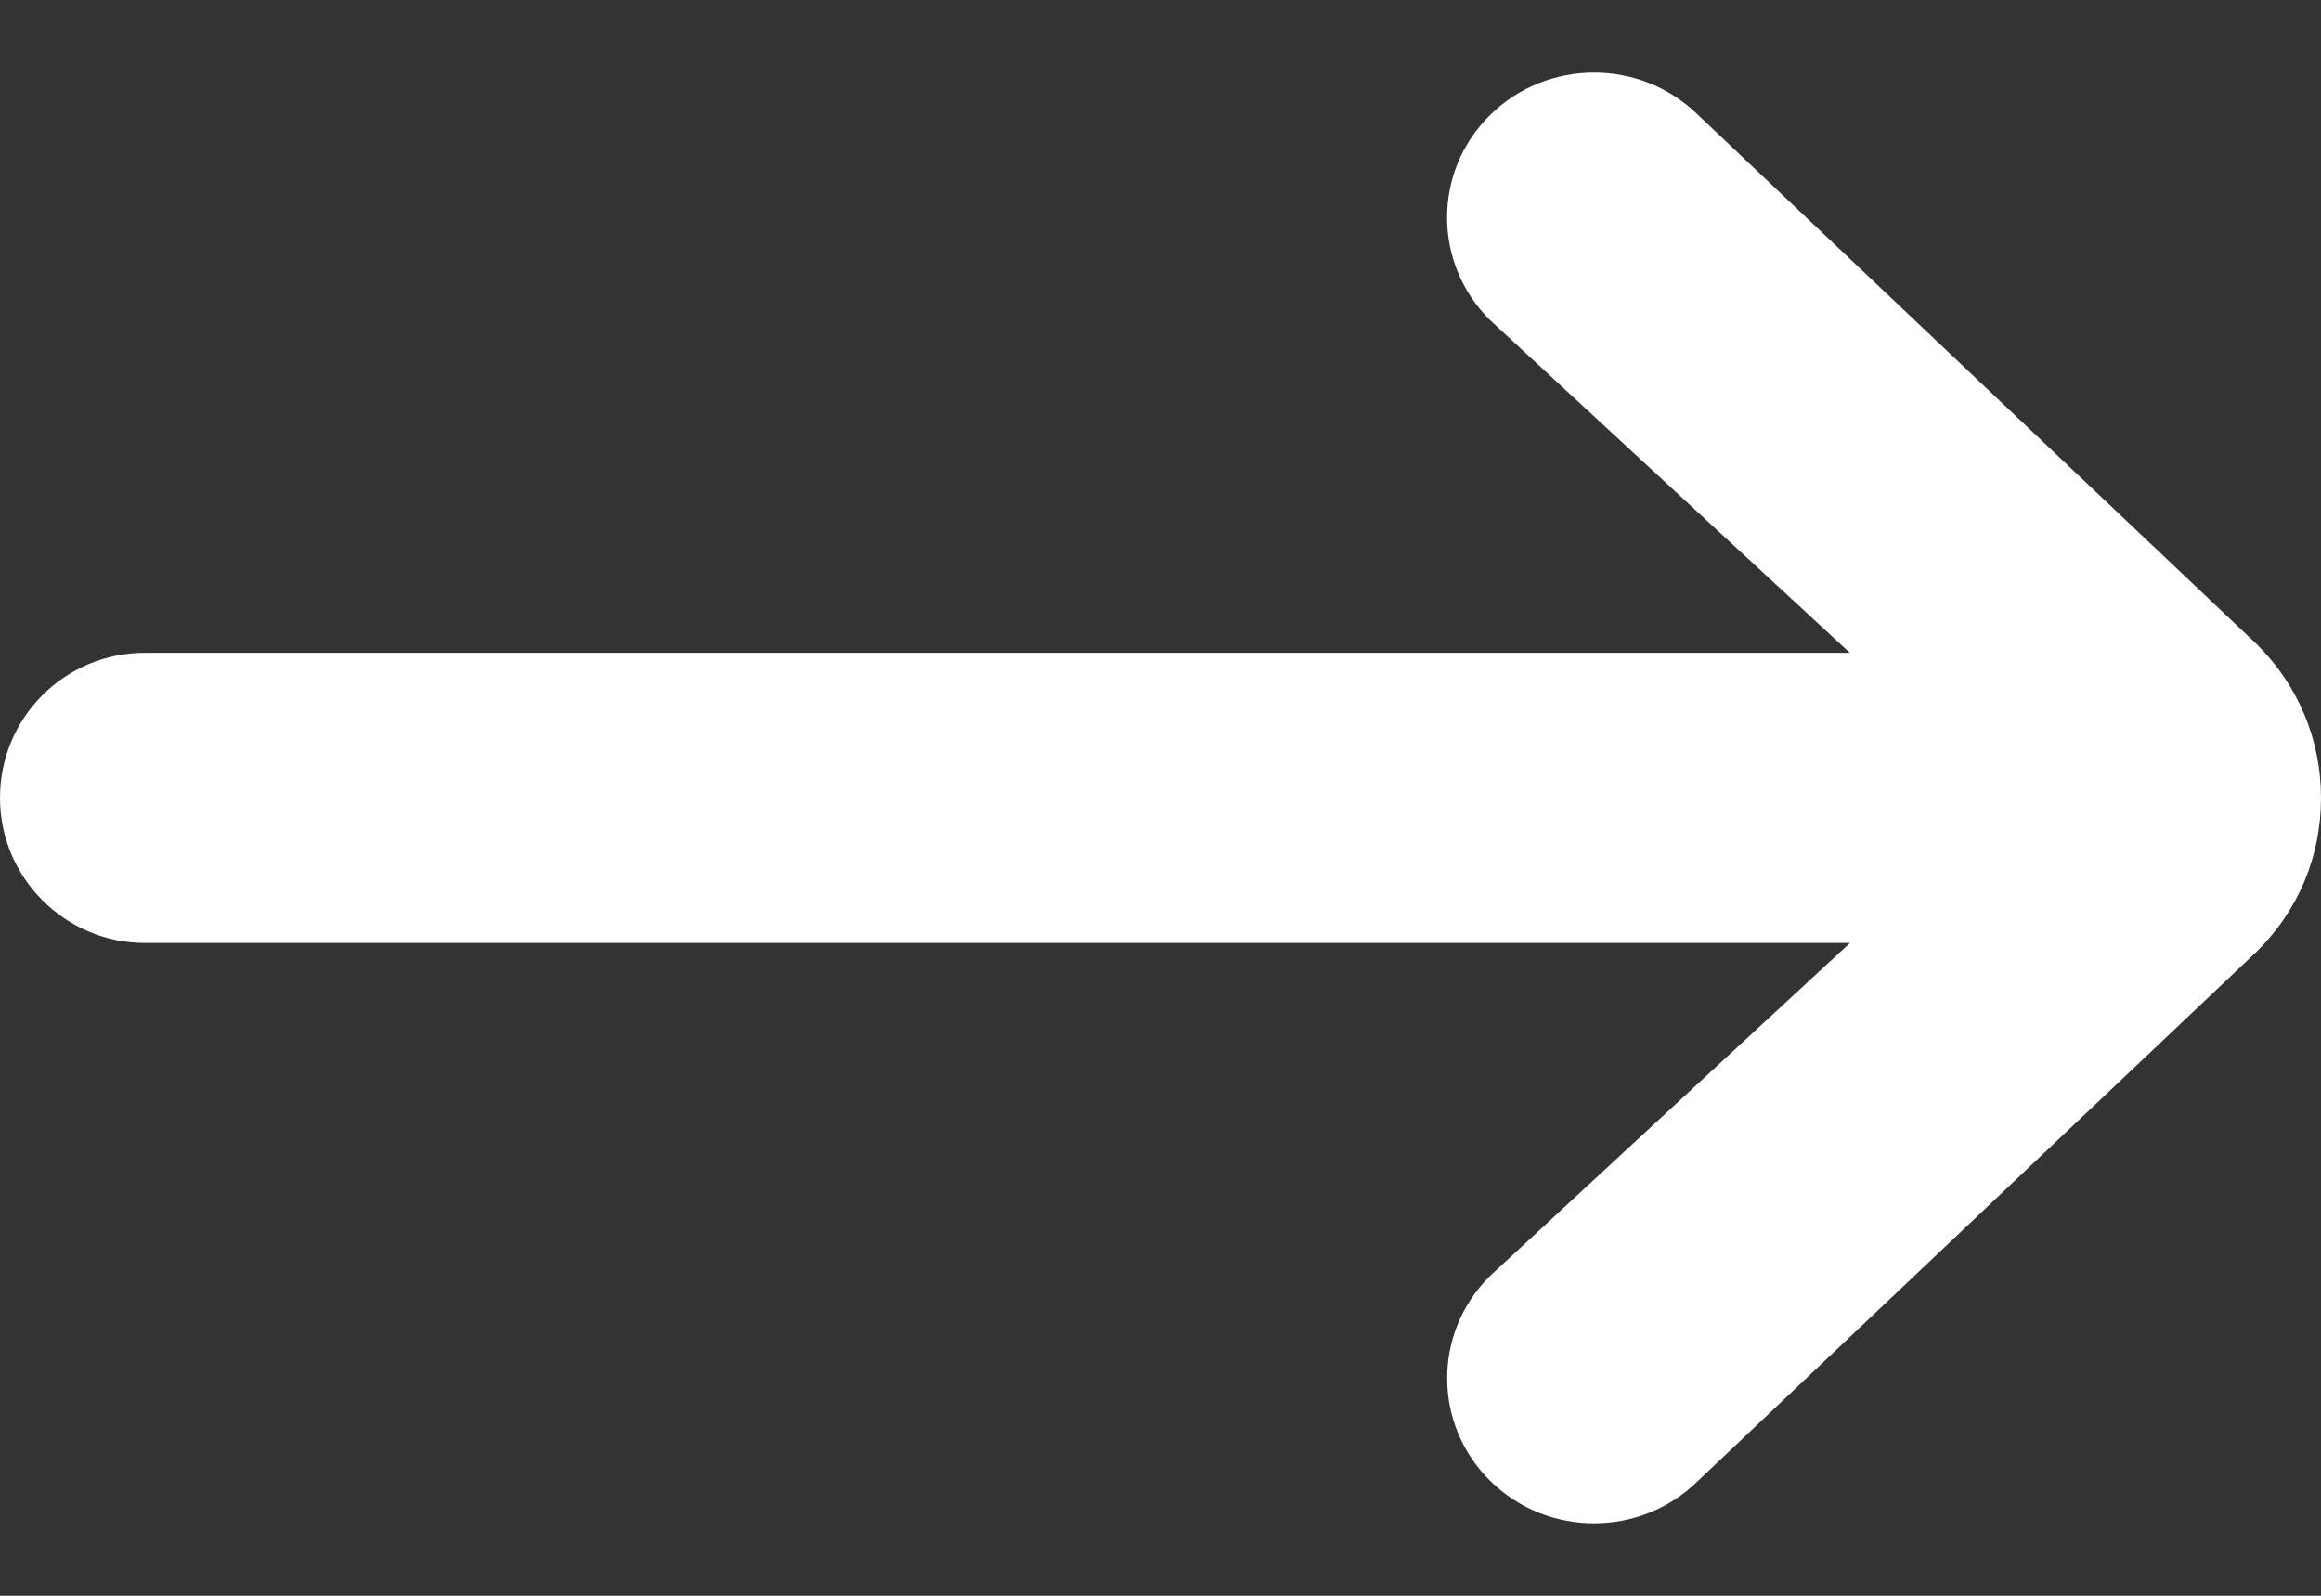 <svg width="16" height="11" viewBox="0 0 16 11" fill="none" xmlns="http://www.w3.org/2000/svg">
<rect x="0" y="0" width="16" height="11" fill="#333333" stroke="none"/>
<path d="M12.753 6.5L10.273 8.794C9.877 9.184 9.877 9.817 10.273 10.208C10.668 10.598 11.31 10.598 11.705 10.208L15.555 6.561C15.843 6.278 16 5.903 16 5.5C16 5.1 15.842 4.722 15.556 4.44L11.706 0.793C11.31 0.403 10.668 0.403 10.272 0.793C9.876 1.183 9.877 1.816 10.272 2.207L12.752 4.5H1C0.447 4.5 0 4.946 0 5.5C0 6.05 0.448 6.5 1 6.5H12.753Z" fill="white"/>
</svg>
